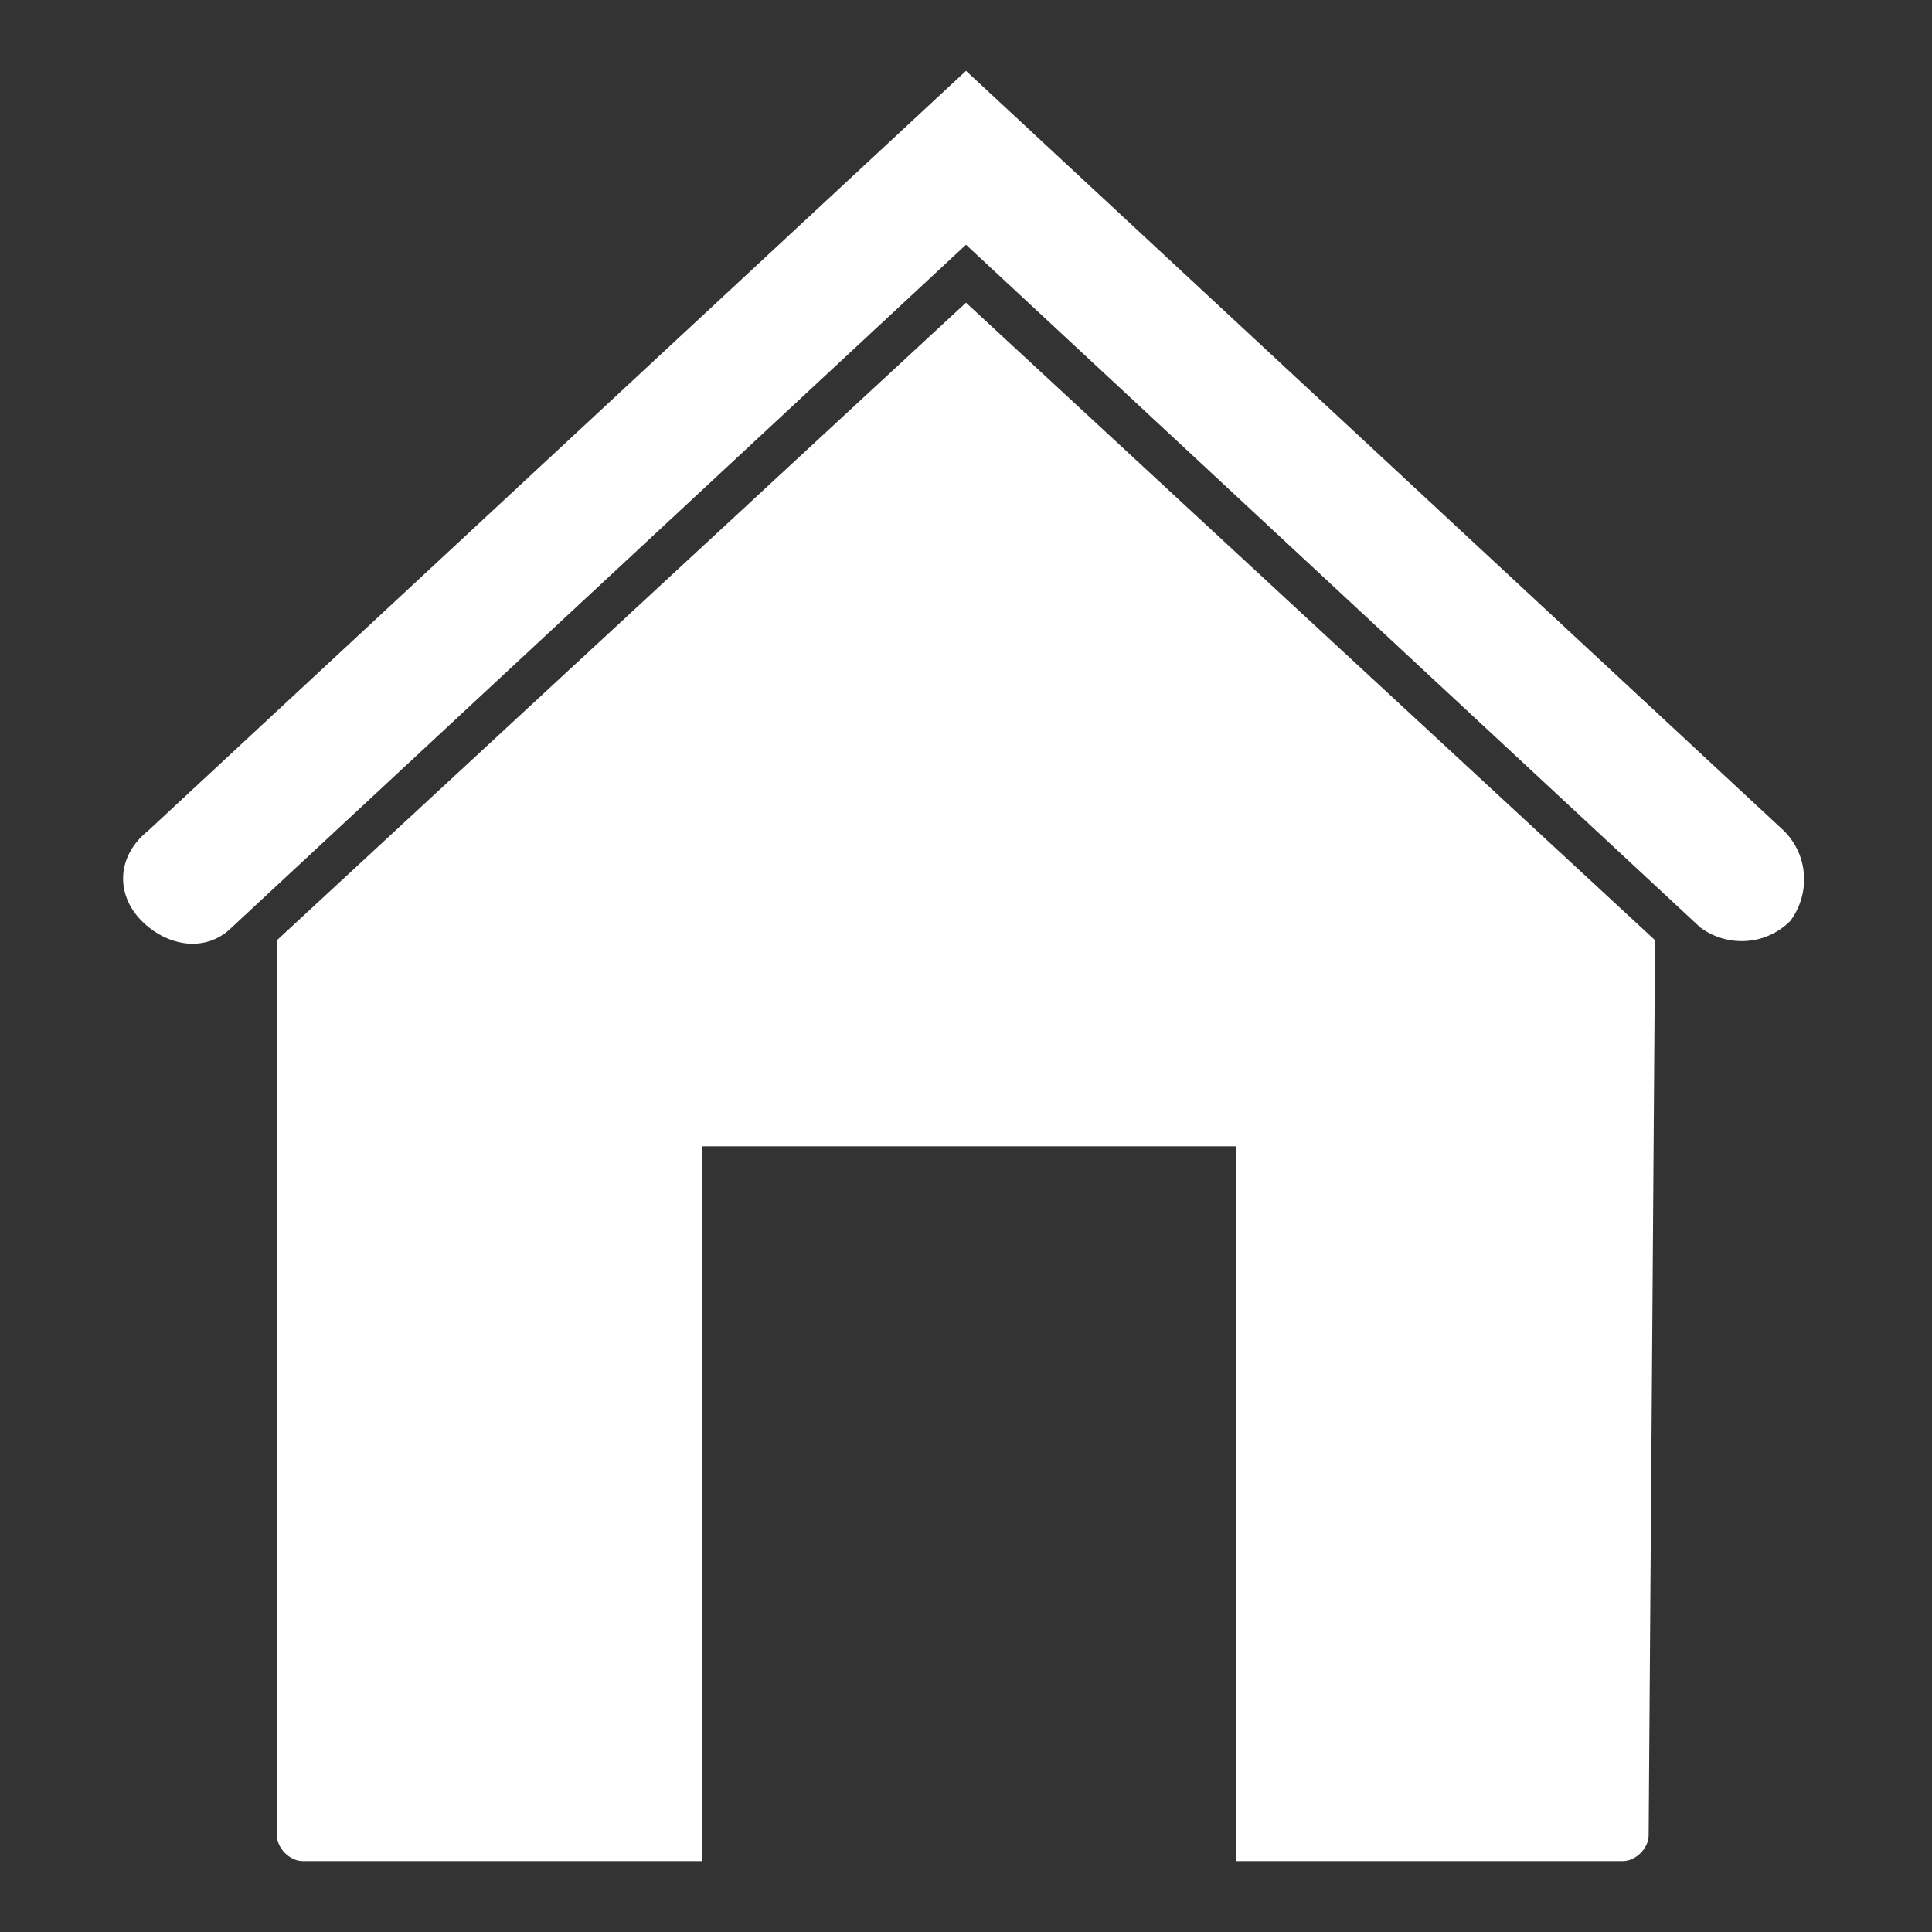 <?xml version="1.0" encoding="utf-8"?>
<!-- Generator: Adobe Illustrator 26.2.1, SVG Export Plug-In . SVG Version: 6.00 Build 0)  -->
<svg version="1.1" baseProfile="basic" id="Layer_1"
	 xmlns="http://www.w3.org/2000/svg" xmlns:xlink="http://www.w3.org/1999/xlink" x="0px" y="0px" viewBox="0 0 30 30"
	 xml:space="preserve">
<rect x="0" y="0" width="30" height="30" fill="#333333" stroke="none"/>
<style type="text/css">
	.st0{fill:#FFFFFF;}
</style>
<g>
	<path class="st0" d="M25.7,14.6l-0.1,13.9c0,0.2-0.2,0.4-0.4,0.4h-6V17.8h-8.3v11.1H4.7c-0.2,0-0.4-0.2-0.4-0.4l0-13.9L15,4.7
		L25.7,14.6z"/>
	<path class="st0" d="M2.2,14.3L2.2,14.3c-0.4-0.4-0.4-1,0.1-1.4L15,1.1l12.7,11.8c0.4,0.4,0.4,1,0.1,1.4l0,0
		c-0.4,0.4-1,0.4-1.4,0.1L15,3.8L3.6,14.4C3.2,14.8,2.6,14.7,2.2,14.3z"/>
</g>
</svg>
